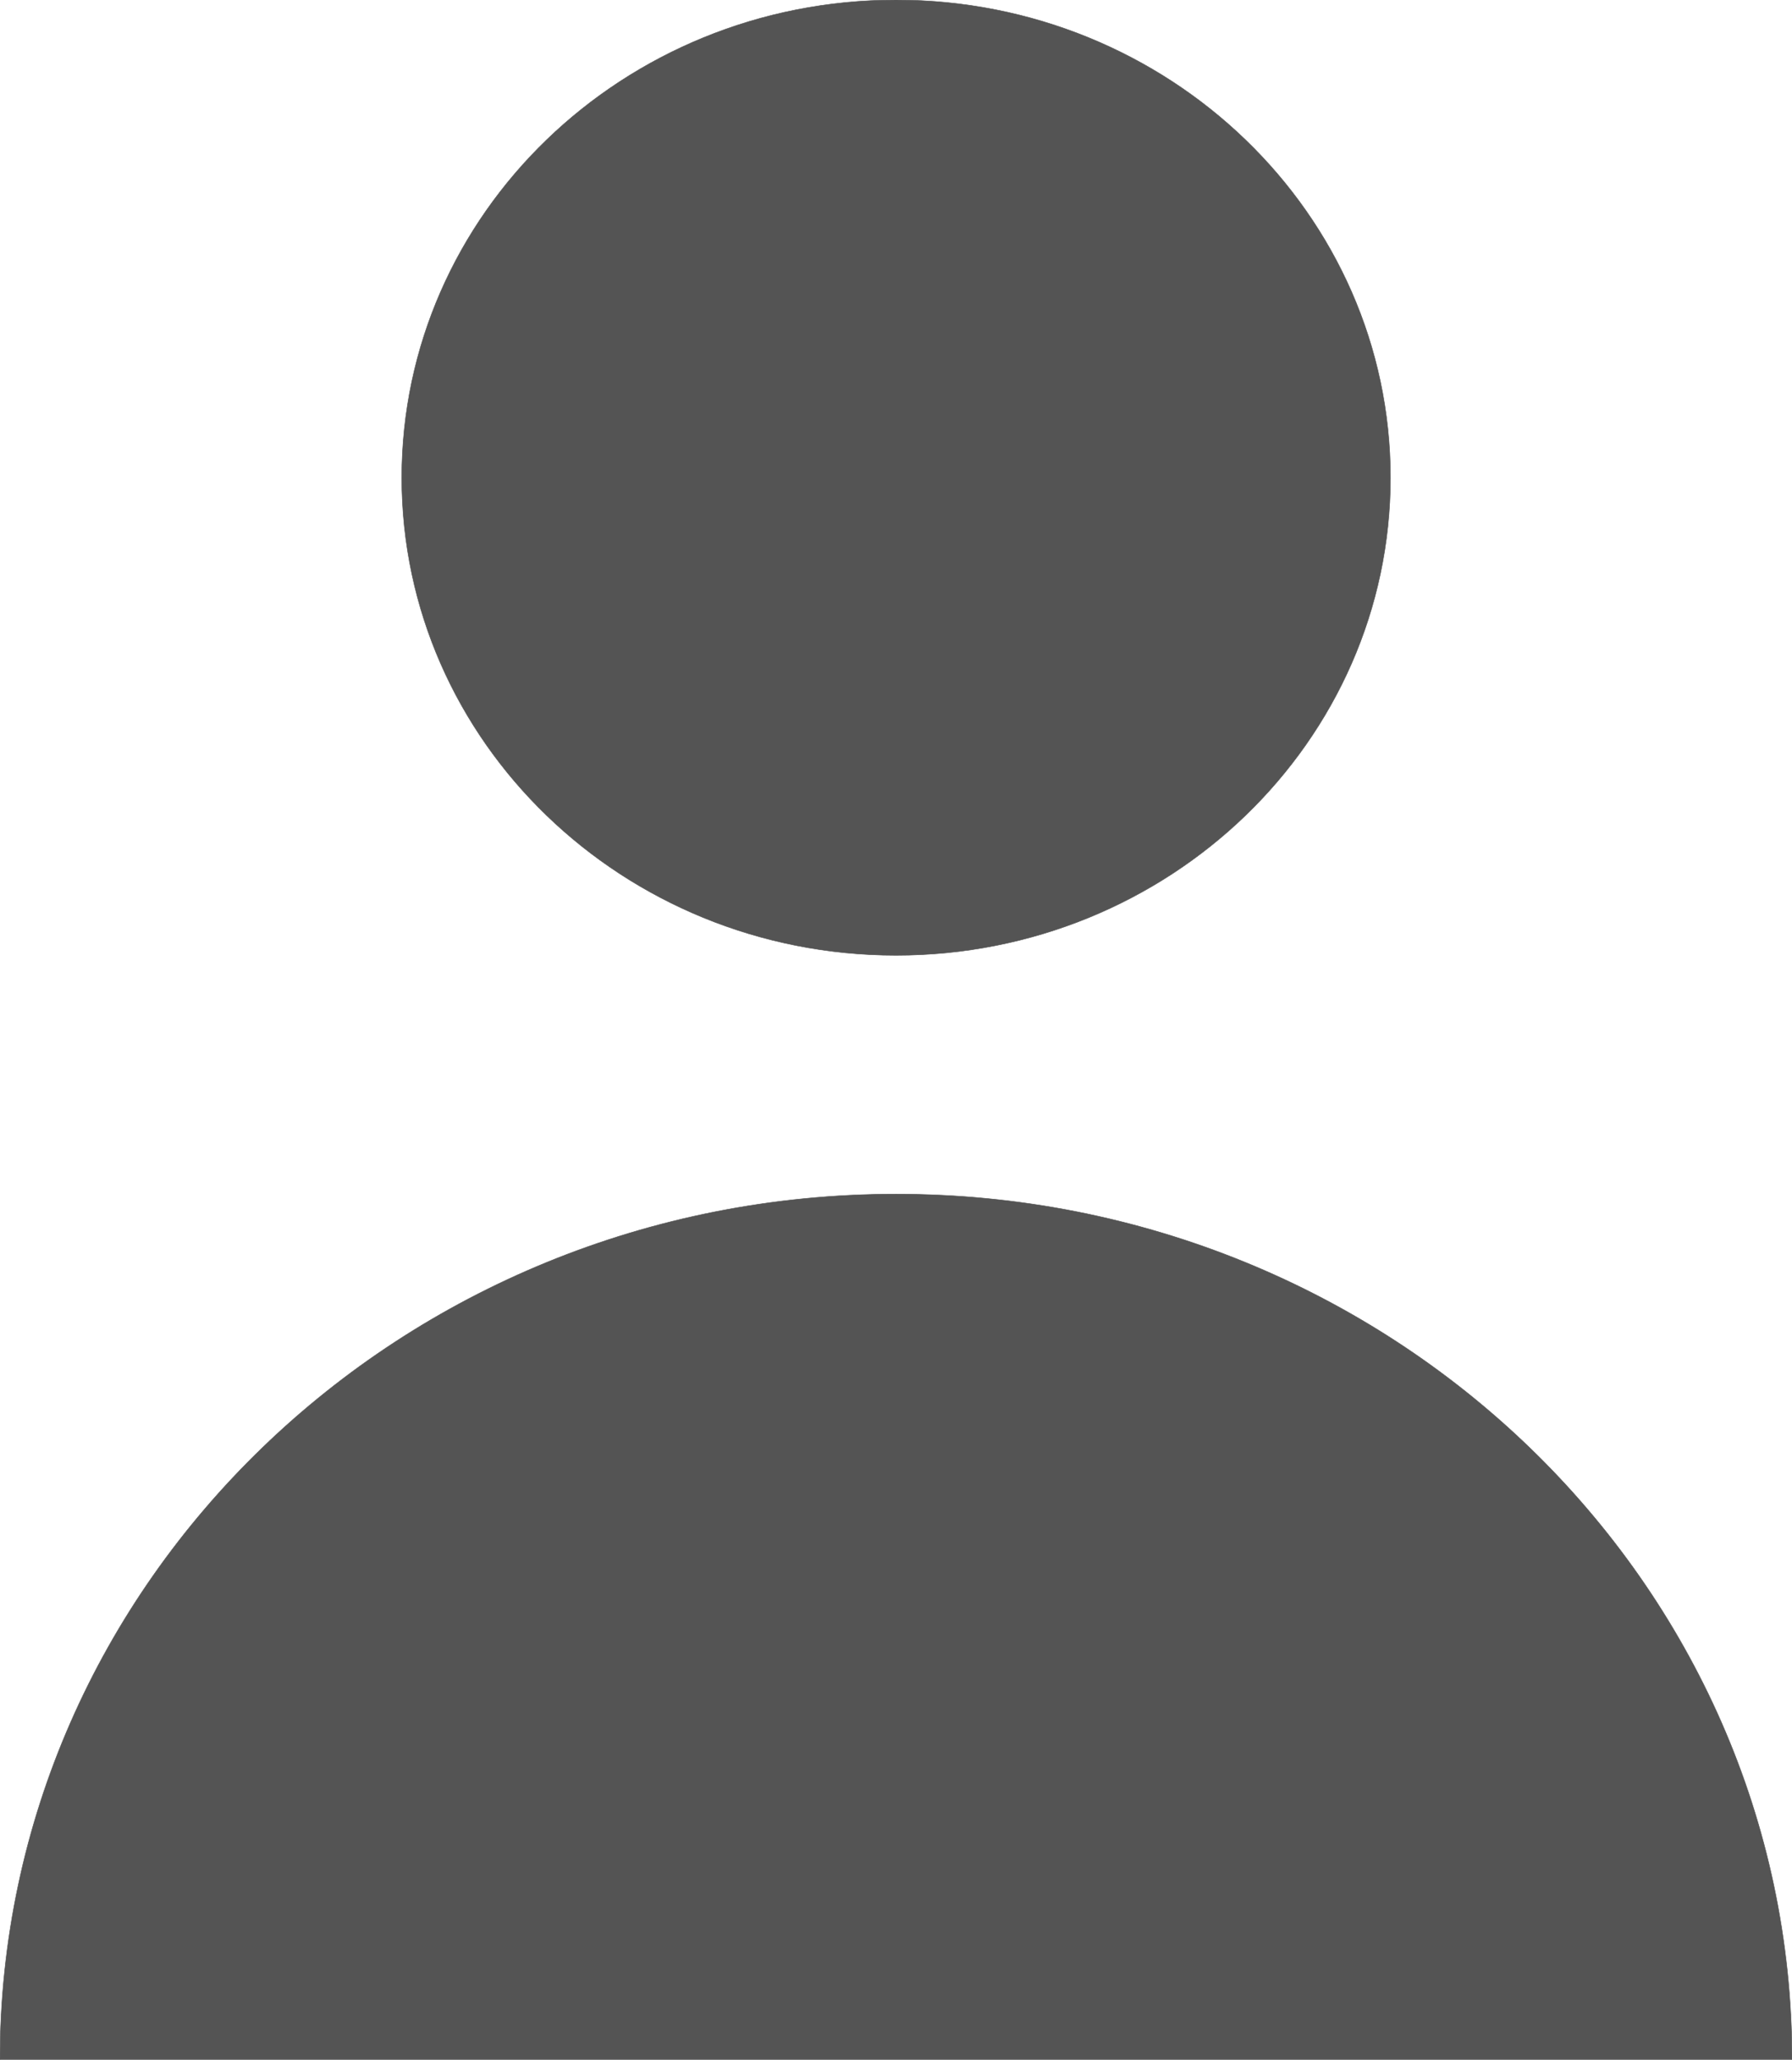 <?xml version="1.0" encoding="utf-8"?>
<!-- Generator: Adobe Illustrator 16.0.3, SVG Export Plug-In . SVG Version: 6.00 Build 0)  -->
<!DOCTYPE svg PUBLIC "-//W3C//DTD SVG 1.1//EN" "http://www.w3.org/Graphics/SVG/1.1/DTD/svg11.dtd">
<svg version="1.1" id="Capa_1" xmlns="http://www.w3.org/2000/svg" xmlns:xlink="http://www.w3.org/1999/xlink" x="0px" y="0px"
	 width="939.162px" height="1079.12px" viewBox="0 0 939.162 1079.12" enable-background="new 0 0 939.162 1079.12"
	 xml:space="preserve">
<path fill="#545454" d="M469.607,0c143.015,0,259.101,112.041,259.101,250.259c0,138.215-116.086,250.256-259.101,250.256
	c-143.068,0-259.038-112.041-259.038-250.256C210.569,112.041,326.54,0,469.607,0"/>
<path fill="none" stroke="#545454" stroke-width="0.25" stroke-miterlimit="10" d="M469.607,0
	c143.015,0,259.101,112.041,259.101,250.259c0,138.215-116.086,250.256-259.101,250.256c-143.068,0-259.038-112.041-259.038-250.256
	C210.569,112.041,326.54,0,469.607,0z"/>
<path fill="#545454" d="M469.607,625.616C210.281,625.616,0,828.64,0,1079.12h939.162
	C939.162,828.64,728.939,625.616,469.607,625.616"/>
<path fill="none" stroke="#545454" stroke-width="0.25" stroke-miterlimit="10" d="M469.607,625.616
	C210.281,625.616,0,828.64,0,1079.12h939.162C939.162,828.64,728.939,625.616,469.607,625.616z"/>
</svg>

